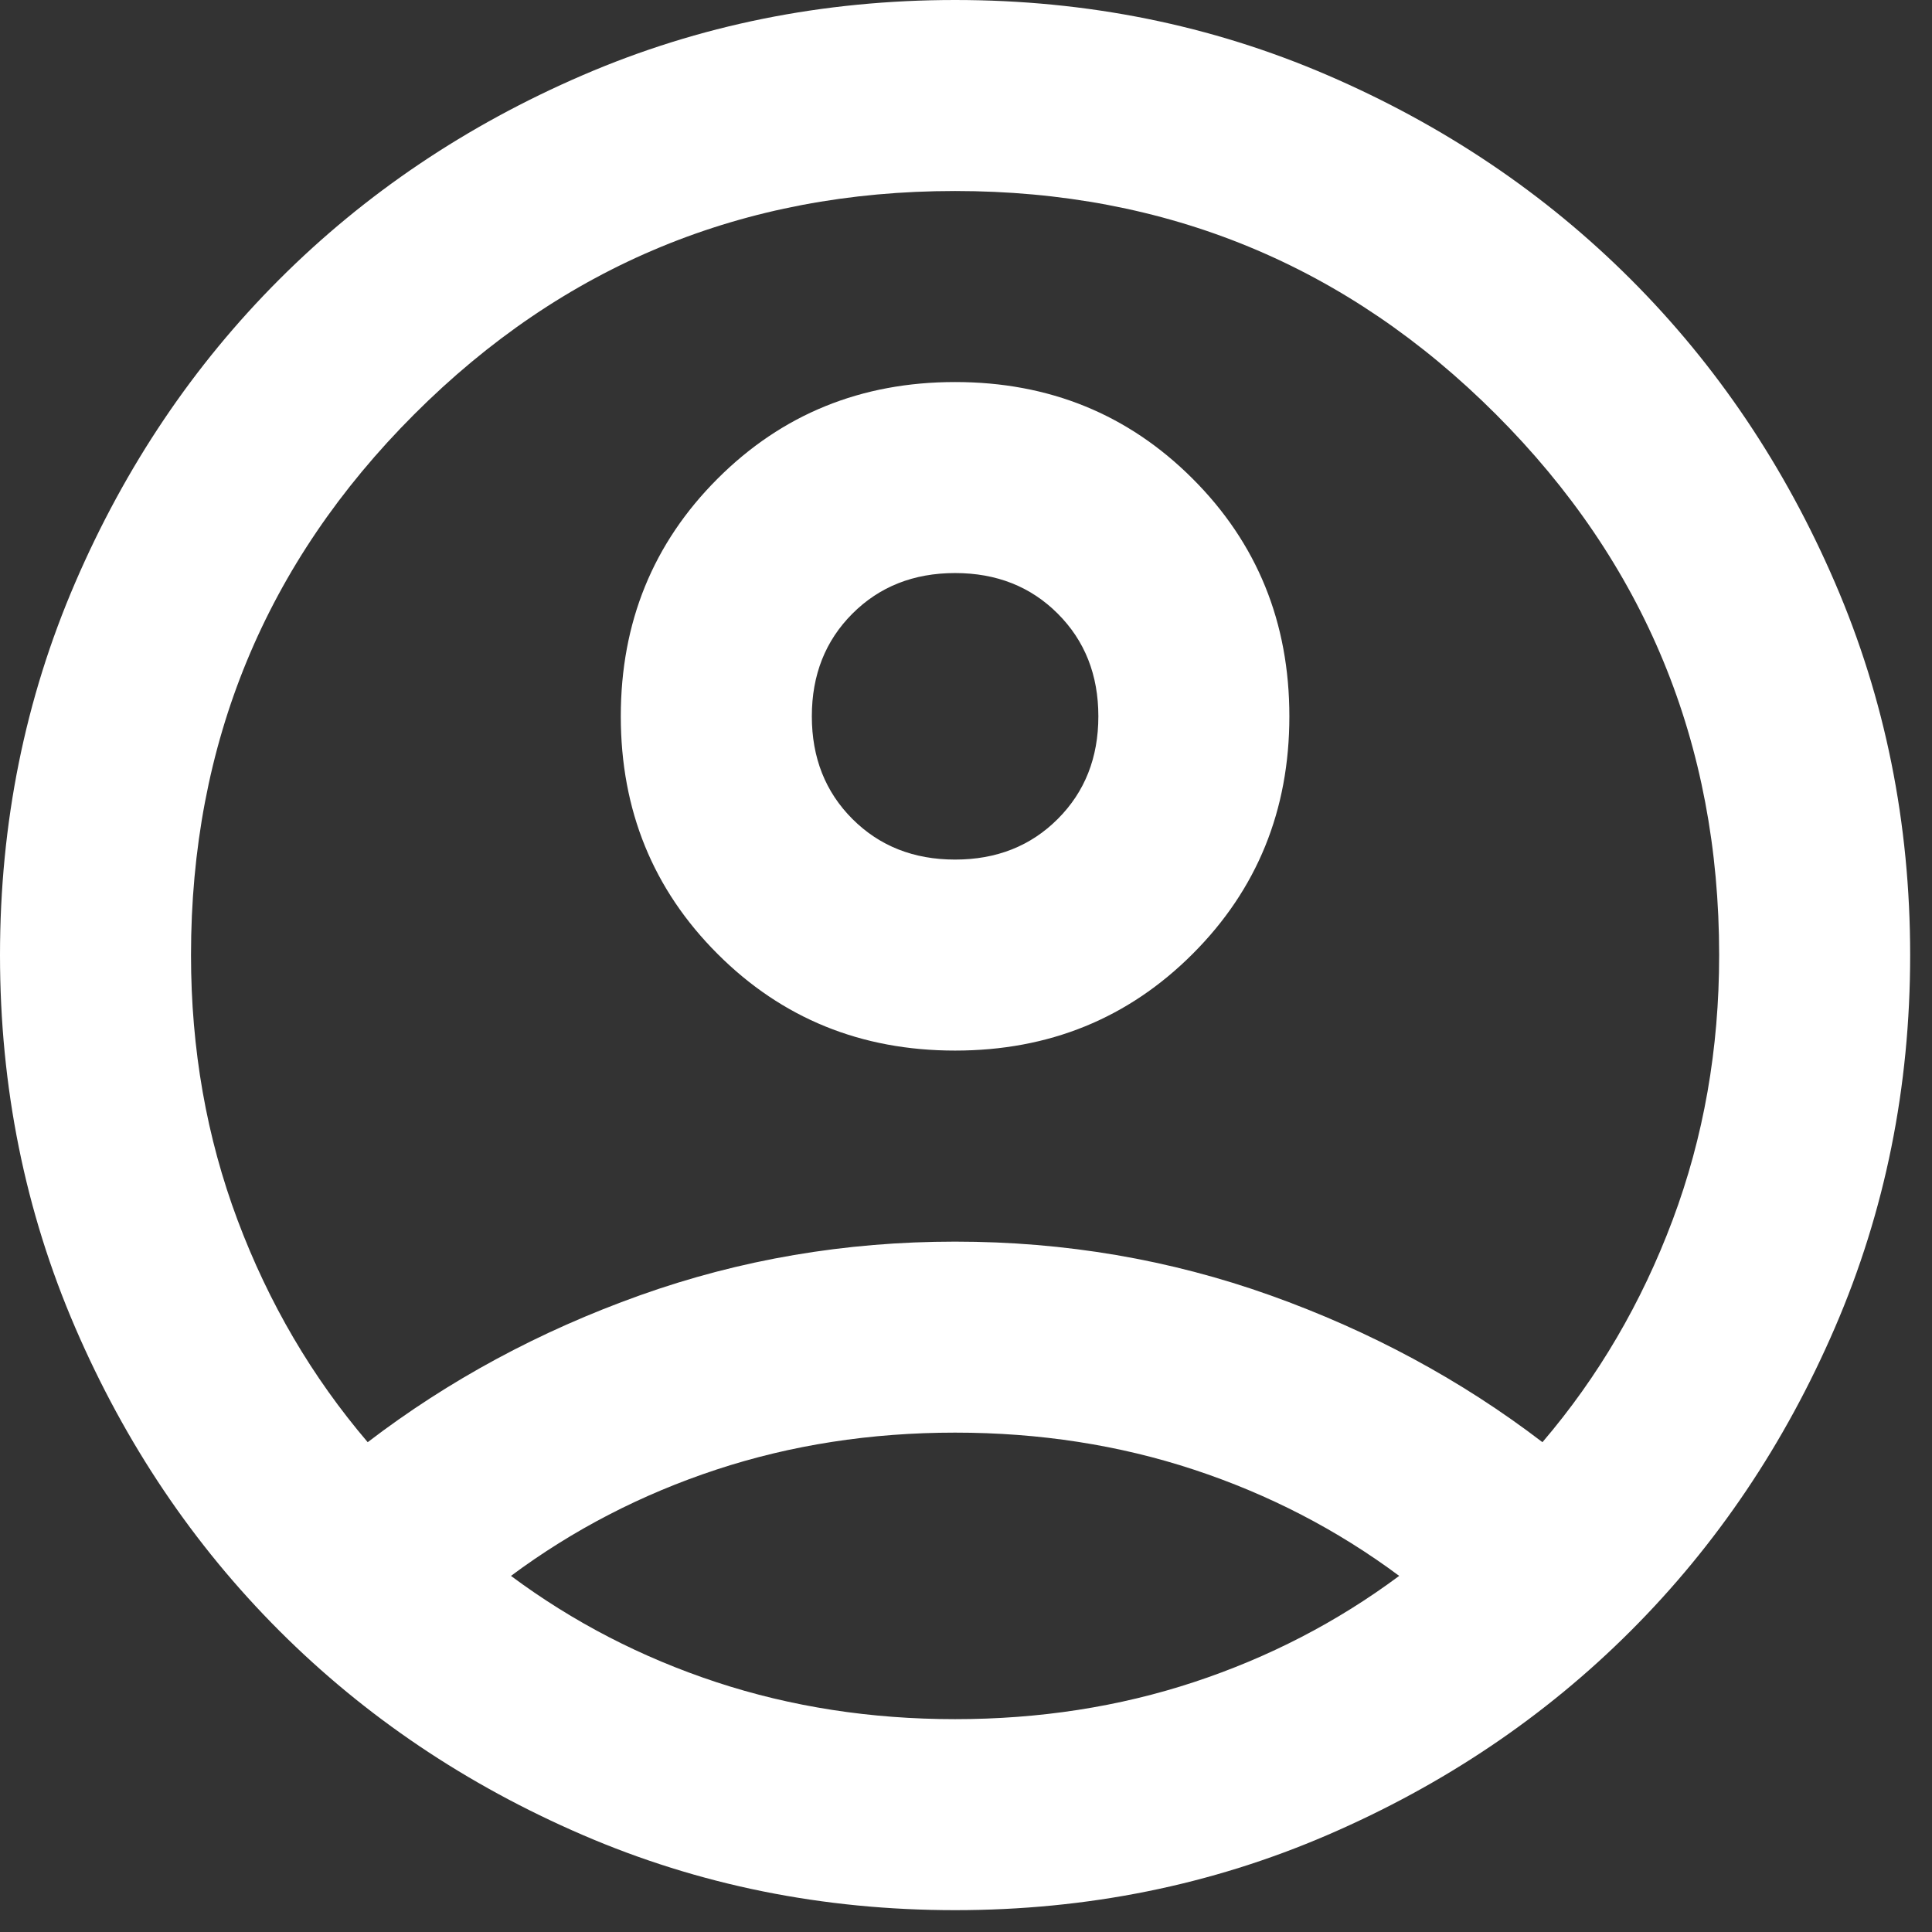 <svg width="59" height="59" viewBox="0 0 59 59" fill="none" xmlns="http://www.w3.org/2000/svg">
<rect x="0" y="0" width="59" height="59" fill="#333333" stroke="none"/>
<path d="M11.229 44.042C13.708 42.146 16.479 40.651 19.542 39.557C22.604 38.464 25.812 37.917 29.167 37.917C32.521 37.917 35.729 38.464 38.792 39.557C41.854 40.651 44.625 42.146 47.104 44.042C48.806 42.049 50.13 39.788 51.078 37.26C52.026 34.733 52.5 32.035 52.5 29.167C52.5 22.701 50.227 17.196 45.682 12.651C41.137 8.106 35.632 5.833 29.167 5.833C22.701 5.833 17.196 8.106 12.651 12.651C8.106 17.196 5.833 22.701 5.833 29.167C5.833 32.035 6.307 34.733 7.255 37.26C8.203 39.788 9.528 42.049 11.229 44.042ZM29.167 32.083C26.299 32.083 23.88 31.099 21.912 29.13C19.943 27.162 18.958 24.743 18.958 21.875C18.958 19.007 19.943 16.588 21.912 14.62C23.88 12.651 26.299 11.667 29.167 11.667C32.035 11.667 34.453 12.651 36.422 14.62C38.391 16.588 39.375 19.007 39.375 21.875C39.375 24.743 38.391 27.162 36.422 29.13C34.453 31.099 32.035 32.083 29.167 32.083ZM29.167 58.333C25.132 58.333 21.34 57.568 17.792 56.036C14.243 54.505 11.156 52.427 8.531 49.802C5.906 47.177 3.828 44.09 2.297 40.542C0.766 36.993 0 33.201 0 29.167C0 25.132 0.766 21.34 2.297 17.792C3.828 14.243 5.906 11.156 8.531 8.531C11.156 5.906 14.243 3.828 17.792 2.297C21.34 0.766 25.132 0 29.167 0C33.201 0 36.993 0.766 40.542 2.297C44.09 3.828 47.177 5.906 49.802 8.531C52.427 11.156 54.505 14.243 56.036 17.792C57.568 21.34 58.333 25.132 58.333 29.167C58.333 33.201 57.568 36.993 56.036 40.542C54.505 44.09 52.427 47.177 49.802 49.802C47.177 52.427 44.09 54.505 40.542 56.036C36.993 57.568 33.201 58.333 29.167 58.333ZM29.167 52.5C31.743 52.5 34.174 52.123 36.458 51.37C38.743 50.616 40.833 49.535 42.729 48.125C40.833 46.715 38.743 45.634 36.458 44.88C34.174 44.127 31.743 43.75 29.167 43.75C26.59 43.75 24.16 44.127 21.875 44.88C19.59 45.634 17.5 46.715 15.604 48.125C17.5 49.535 19.59 50.616 21.875 51.37C24.16 52.123 26.59 52.5 29.167 52.5ZM29.167 26.25C30.431 26.25 31.476 25.837 32.302 25.01C33.129 24.184 33.542 23.139 33.542 21.875C33.542 20.611 33.129 19.566 32.302 18.74C31.476 17.913 30.431 17.5 29.167 17.5C27.903 17.5 26.858 17.913 26.031 18.74C25.205 19.566 24.792 20.611 24.792 21.875C24.792 23.139 25.205 24.184 26.031 25.01C26.858 25.837 27.903 26.25 29.167 26.25Z" fill="white"/>
</svg>
